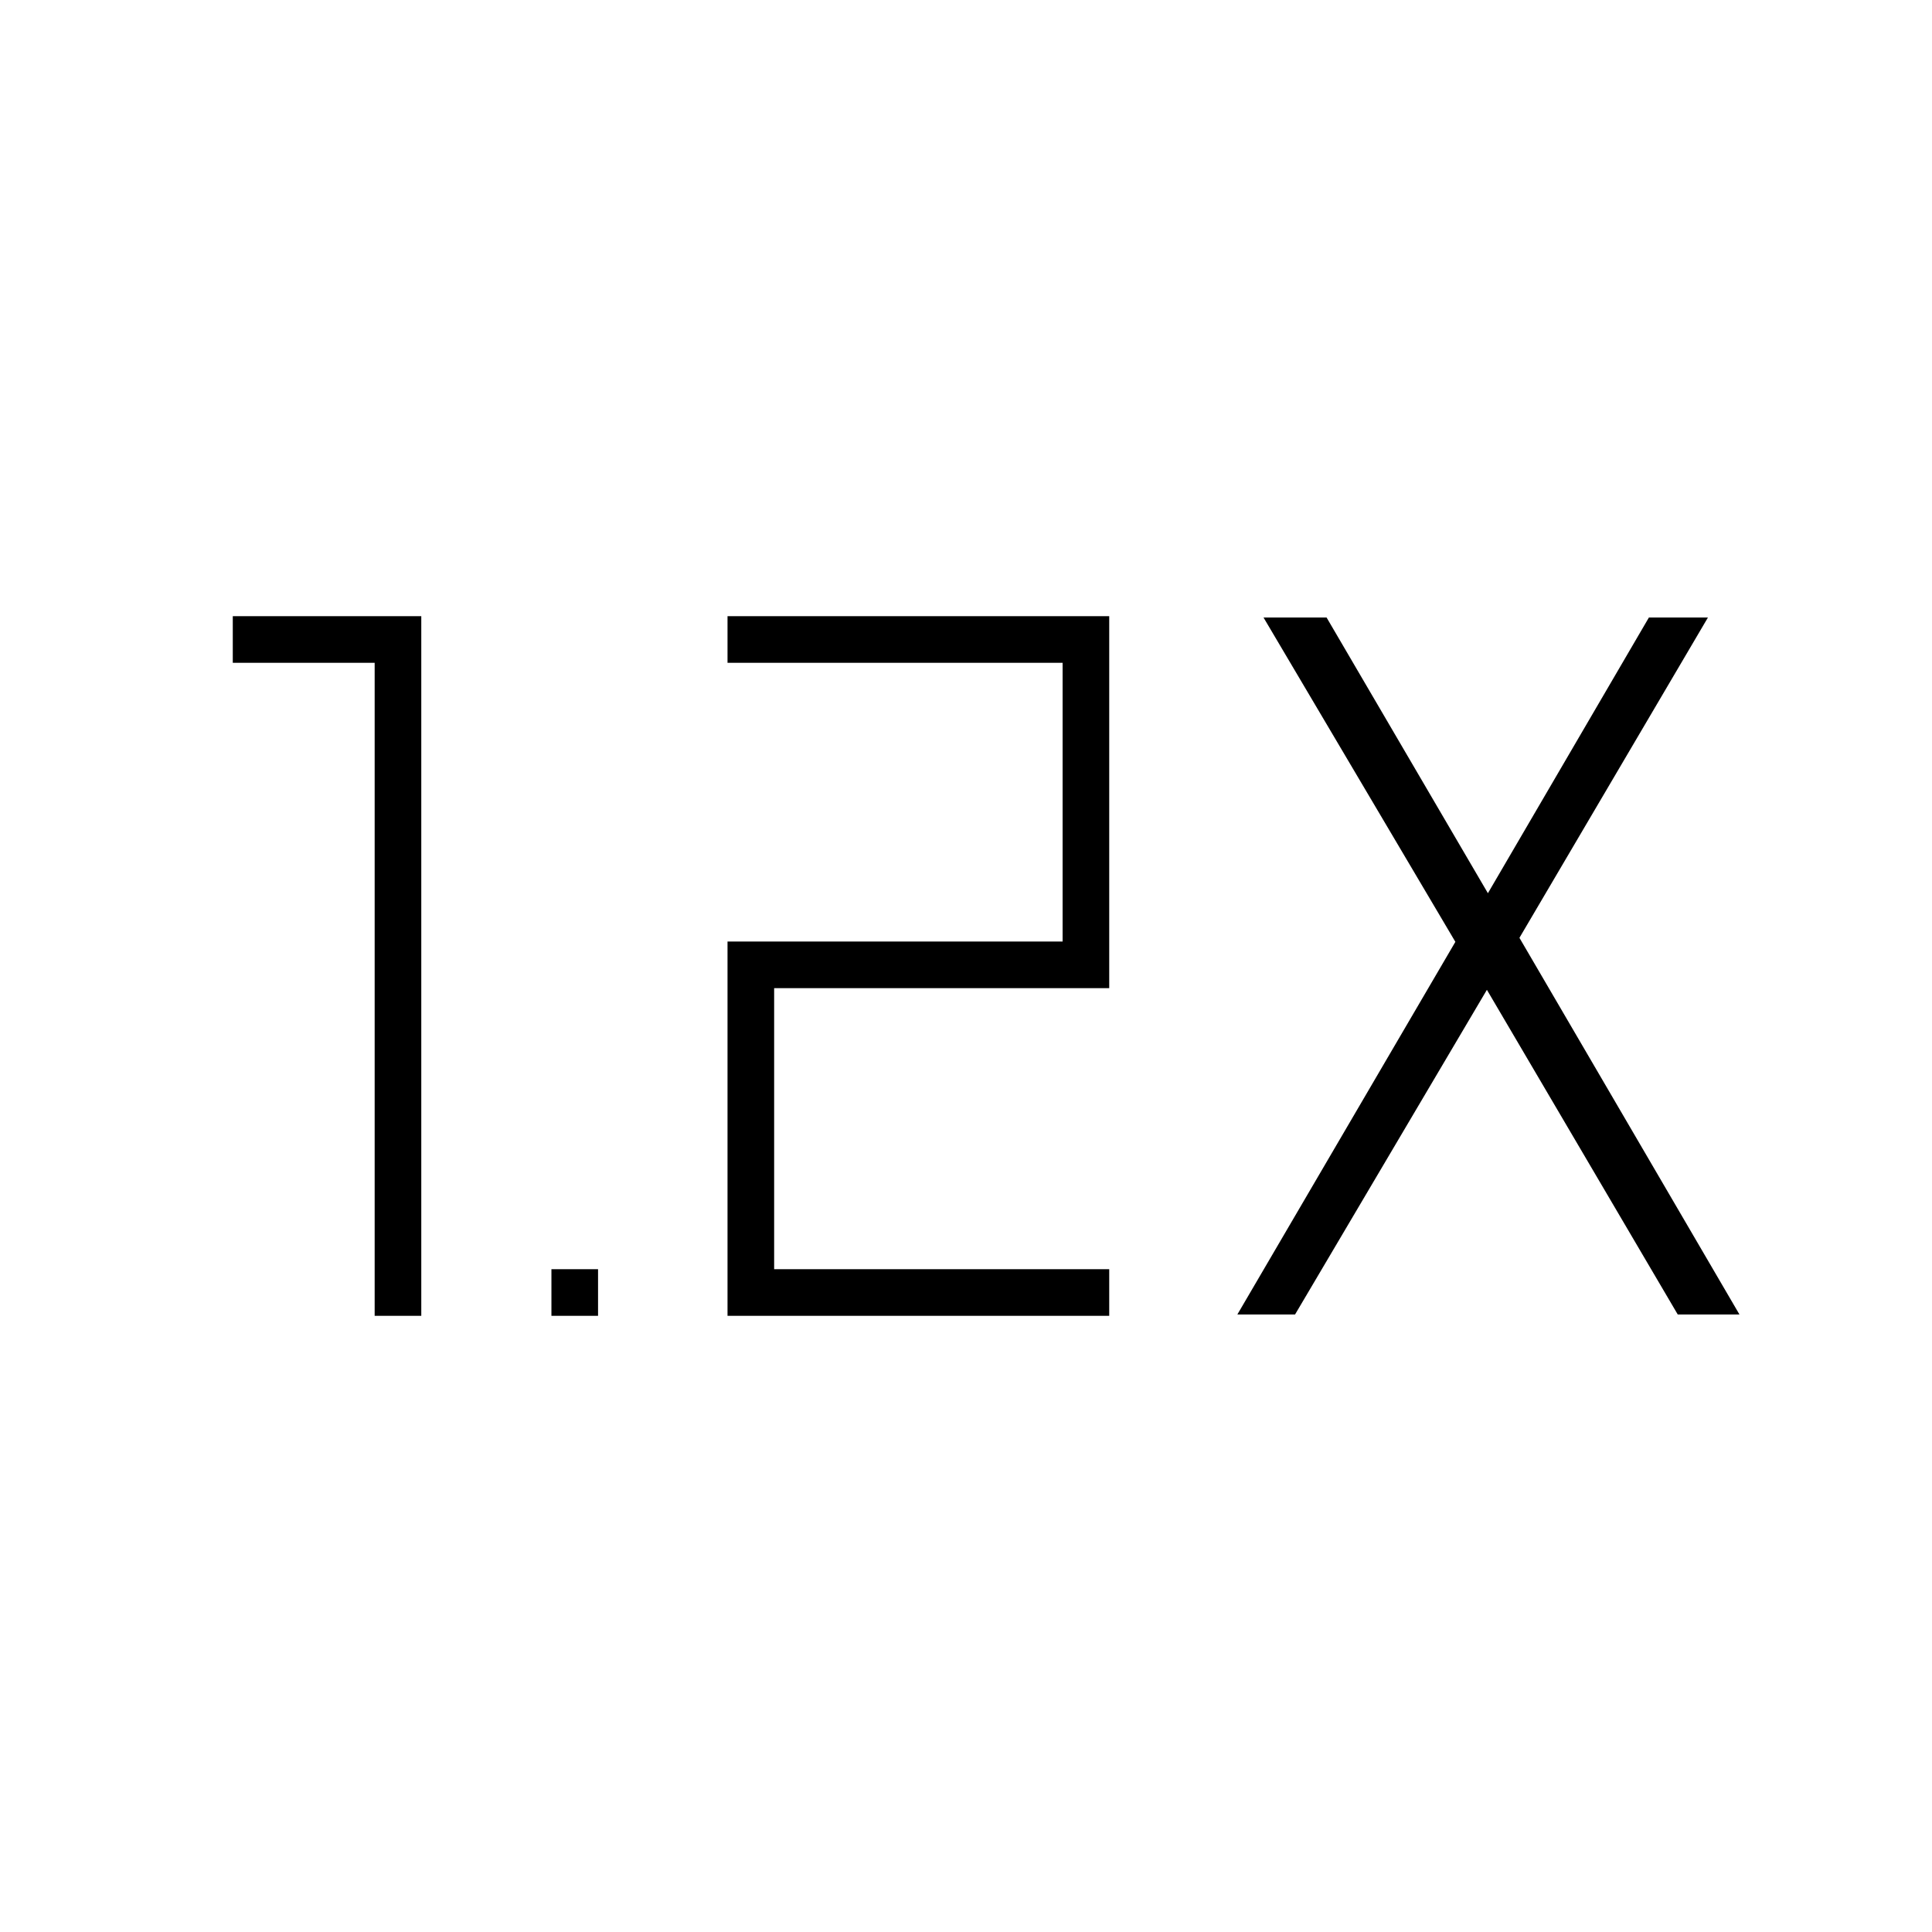 <svg xmlns="http://www.w3.org/2000/svg" height="40" viewBox="0 -960 960 960" width="40"><path d="M274-306.167v-23.166h23.167v23.166H274Zm87.5 0v-186H528v-138.5H361.5v-23.166h189.667V-469h-166.5v139.667h166.5v23.166H361.5Zm-175.333 0v-324.5h-70.5v-23.166h93.666v347.666h-23.166Zm428.667-.666L723.167-492l-95.333-161.167h31.333l80.166 137 80-137h29.334L755-494l109.333 187.167h-30.666l-94.834-161.334L643.5-306.833h-28.666Z"/></svg>